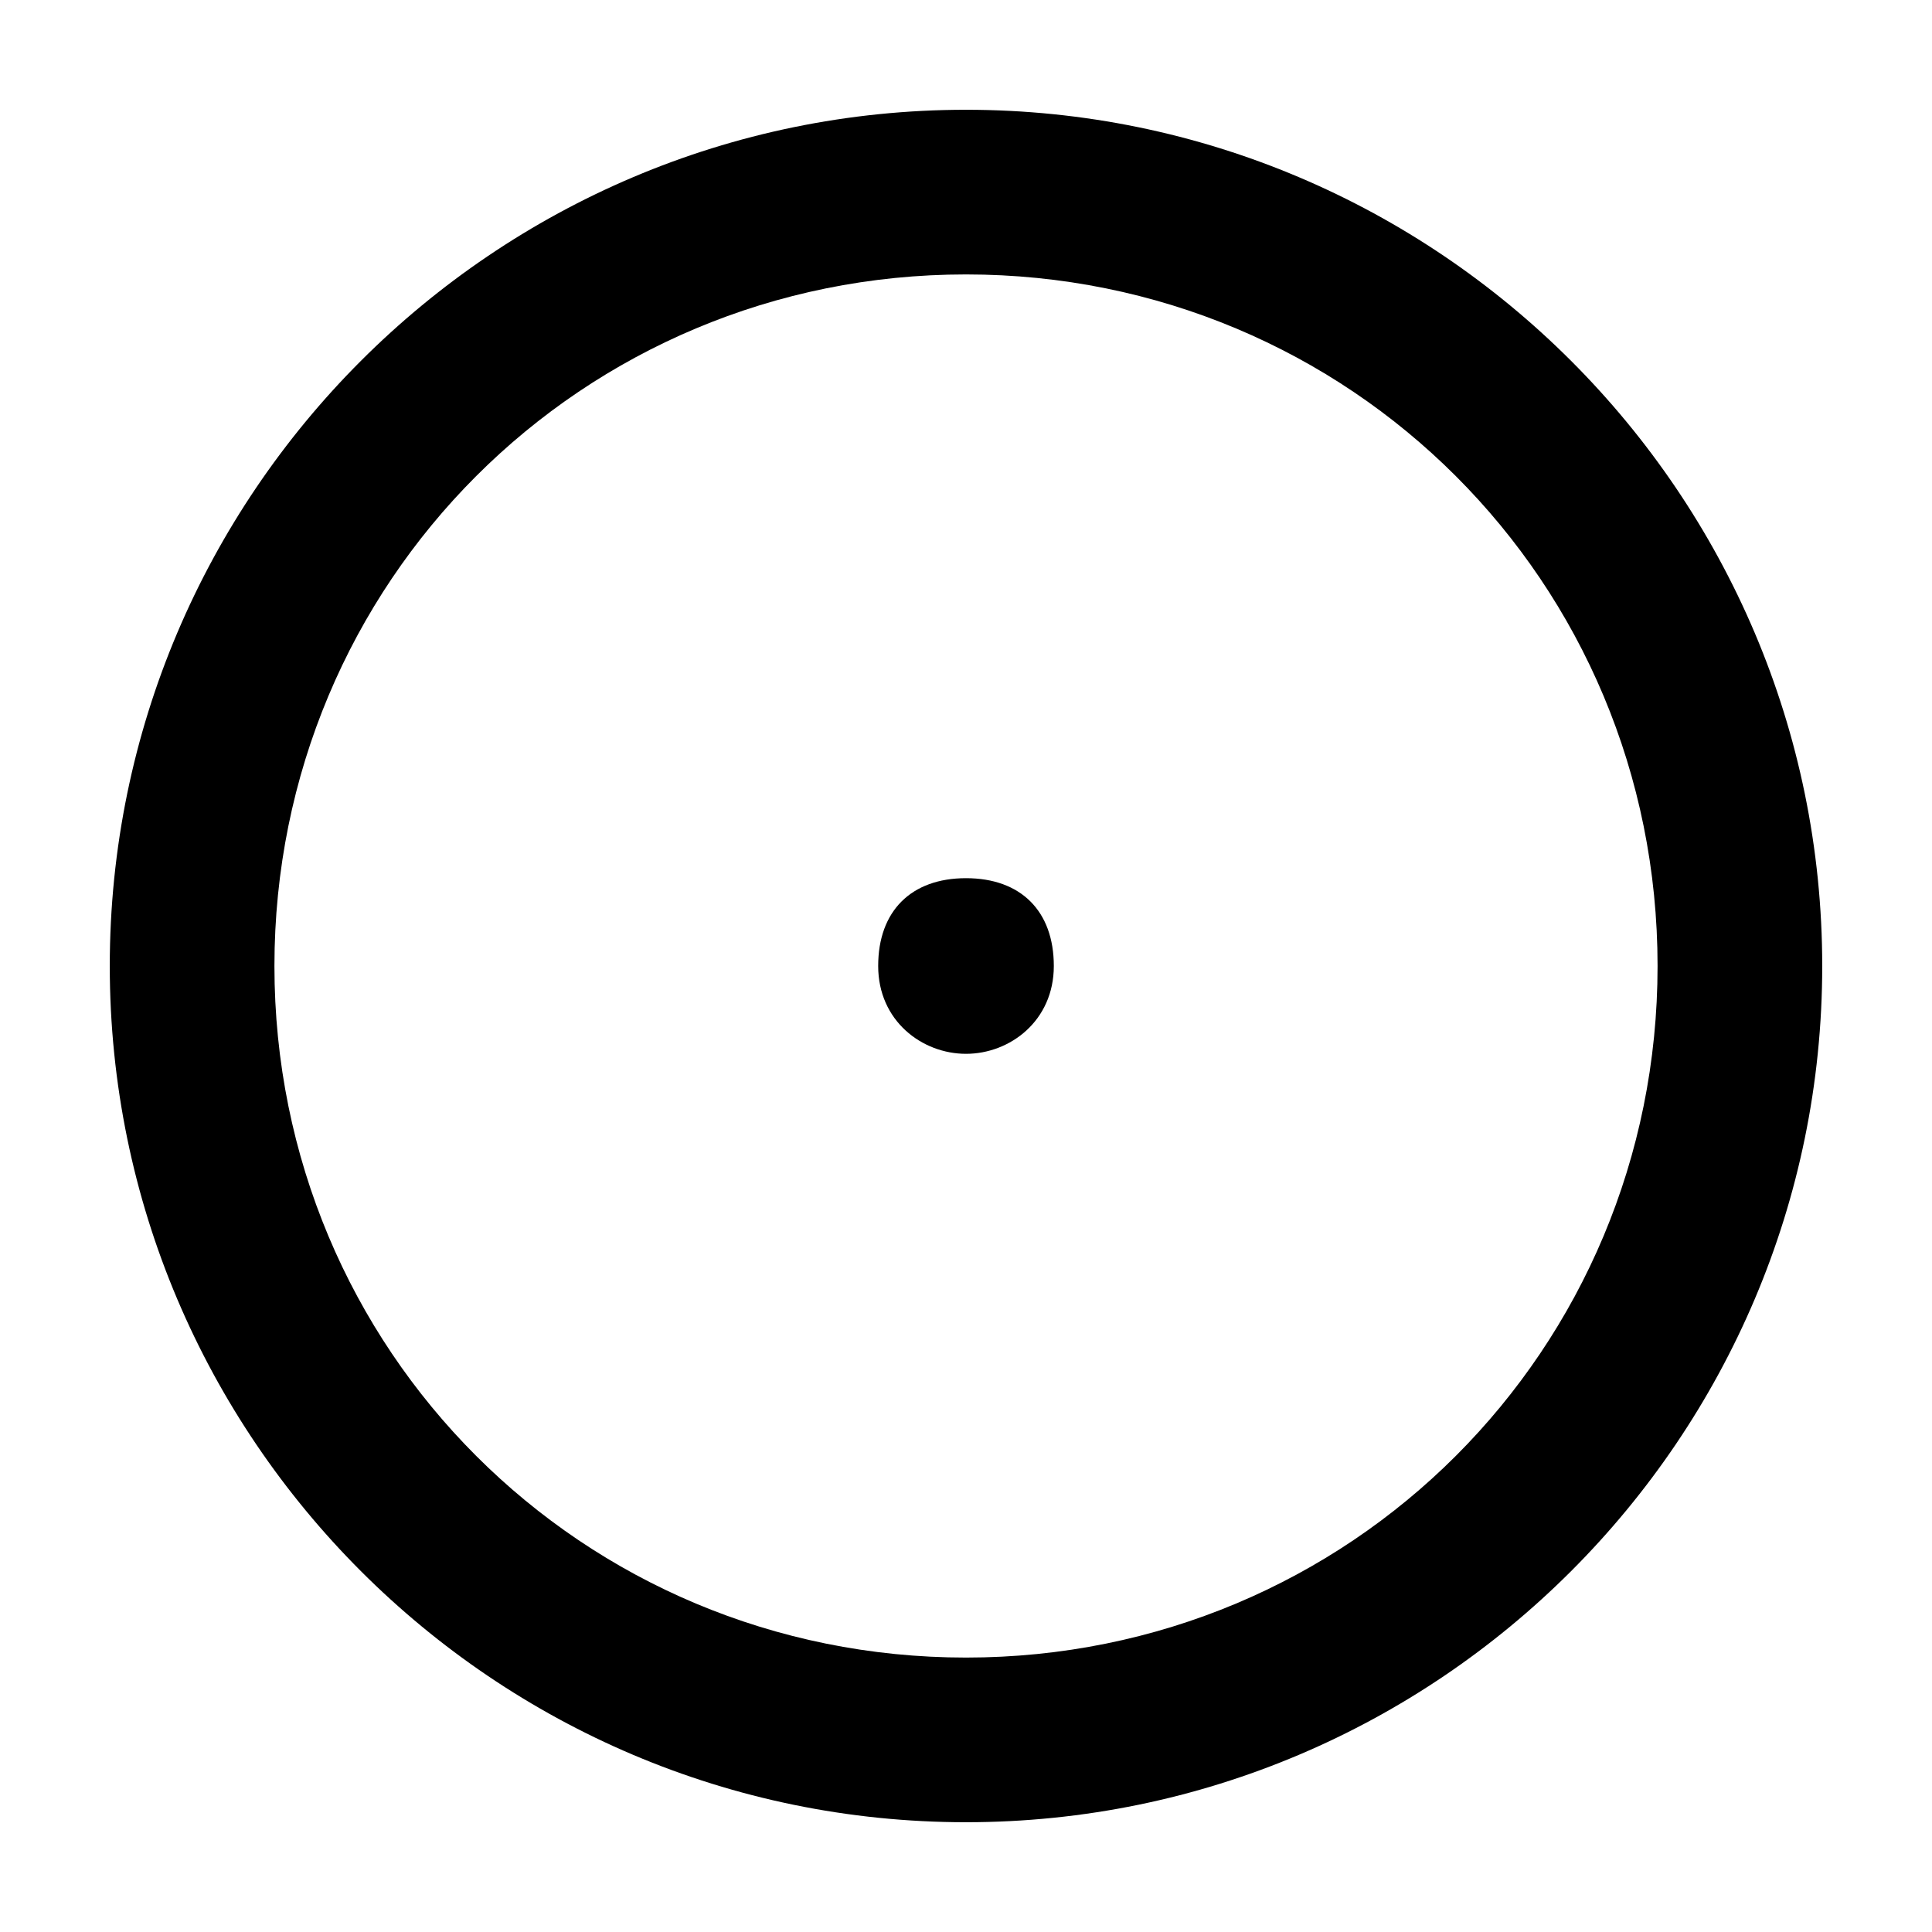 <?xml version="1.0" encoding="utf-8"?>
<!-- Generator: Adobe Illustrator 21.0.0, SVG Export Plug-In . SVG Version: 6.00 Build 0)  -->
<svg version="1.1" id="Ebene_1" xmlns="http://www.w3.org/2000/svg" xmlns:xlink="http://www.w3.org/1999/xlink" x="0px" y="0px"
	 viewBox="0 0 17.6 17.6" style="enable-background:new 0 0 17.6 17.6;" xml:space="preserve">
<style type="text/css">
	.st0{fill:current;}
</style>
<g id="Grau6">
</g>
<g id="Ebene_1_1_">
	<g id="Grau5">
		<path class="st0" d="M8.8,16.6C4.5,16.6,1,13.1,1,8.8S4.5,1,8.8,1s7.8,3.5,7.8,7.8l0,0C16.6,13.1,13.1,16.6,8.8,16.6z M8.8,2.5
			c-3.5,0-6.3,2.8-6.3,6.3s2.8,6.3,6.3,6.3s6.3-2.8,6.3-6.3l0,0C15.1,5.3,12.3,2.5,8.8,2.5L8.8,2.5z"/>
		<path class="st0" d="M8.8,9.6c0.4,0,0.8-0.3,0.8-0.8S9.3,8,8.8,8S8,8.3,8,8.8S8.4,9.6,8.8,9.6"/>
	</g>
</g>
</svg>
